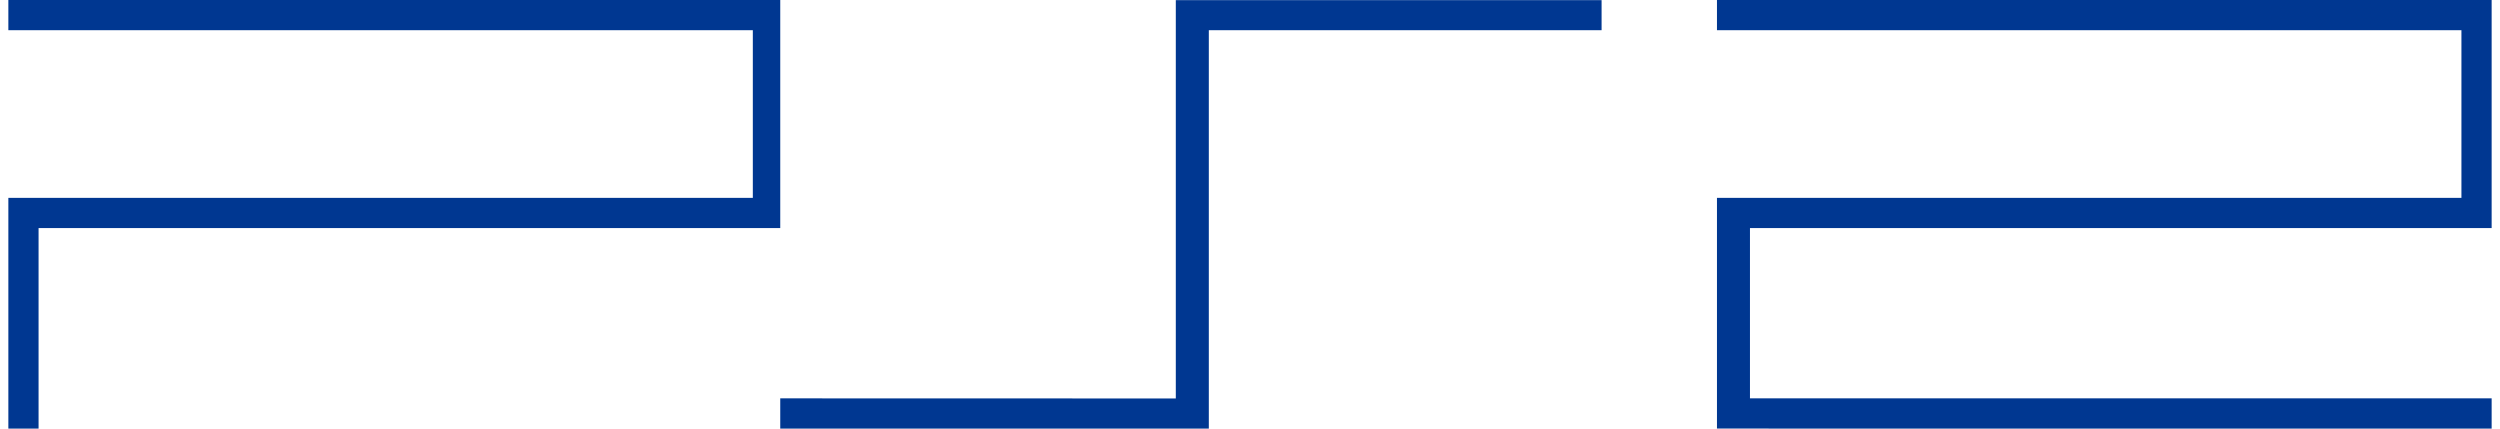 <svg fill="#003791" role="img" viewBox="0 0 140 24" xmlns="http://www.w3.org/2000/svg"><title>PlayStation 2</title><path d="M43.694 22.308v1.692h24v-22.308h21.995V0.006h-23.844v22.308z m94.146-20.616v9.387h-41.69v12.921H139.532v-1.692h-41.534v-9.537H139.532V0h-43.382v1.692z m-95.682 0v9.387H0.468v12.921h1.692v-11.229H43.694V0H0.468v1.692Z"/></svg>